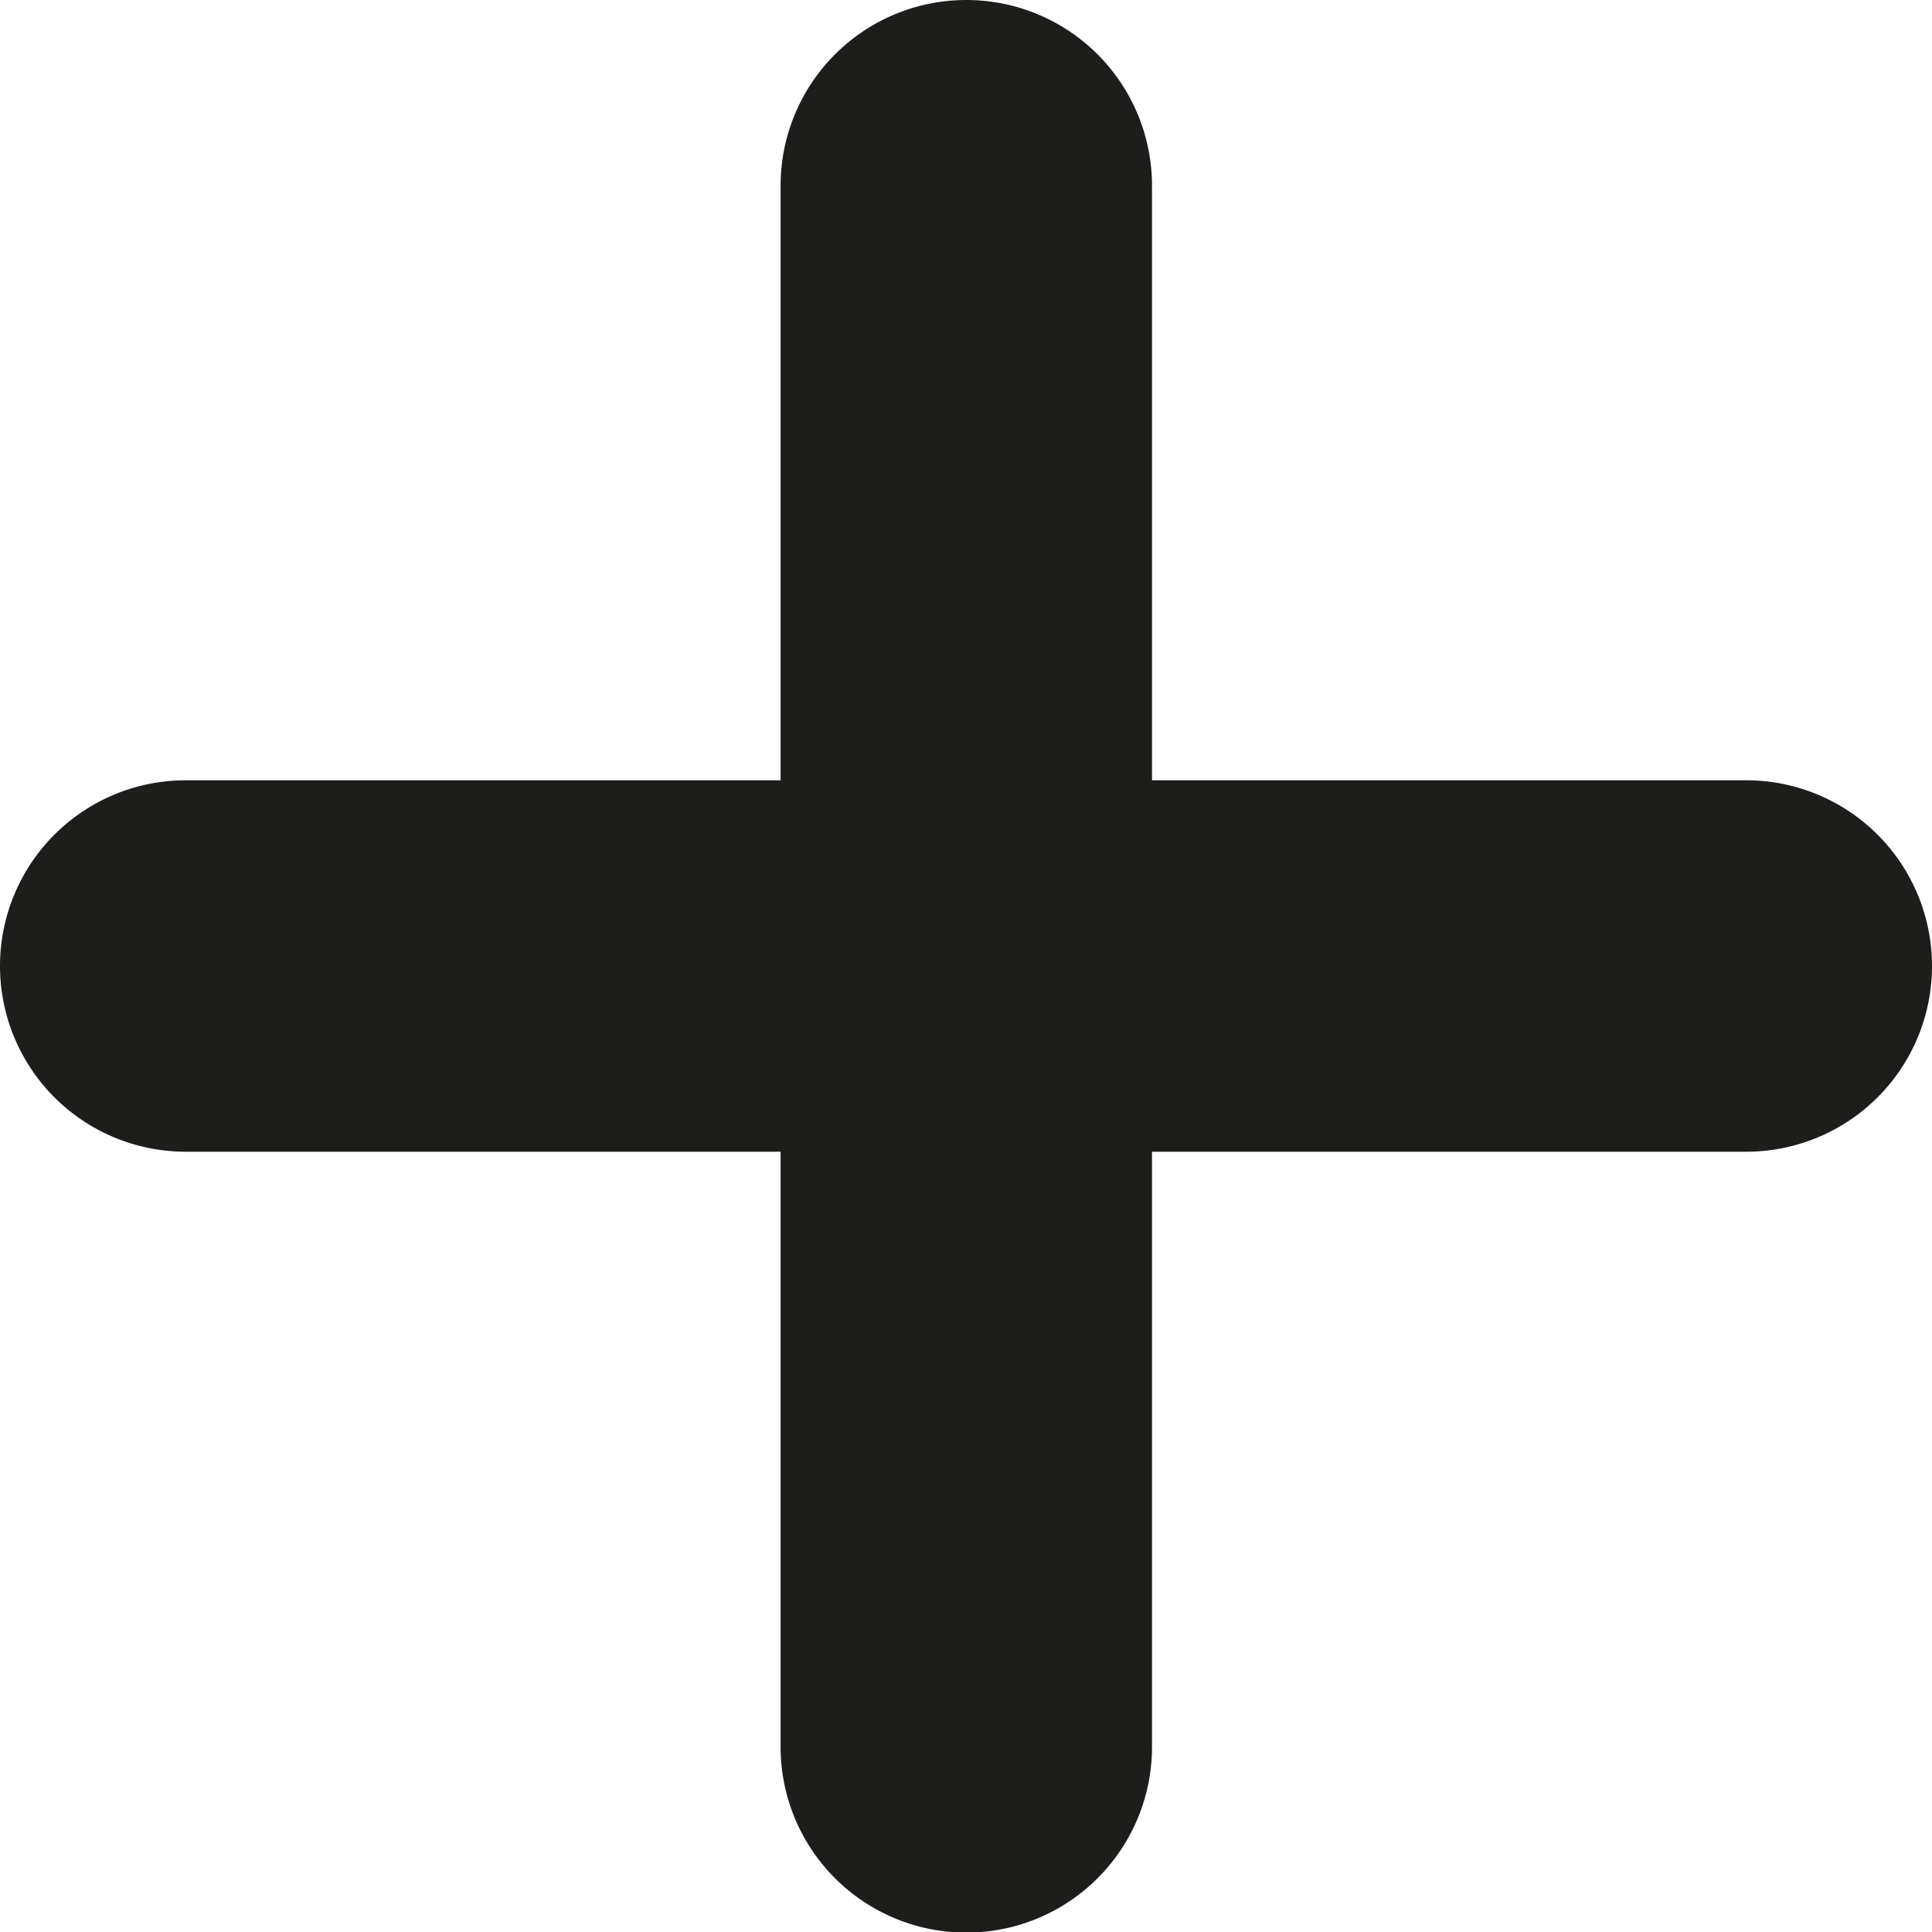 <svg xmlns="http://www.w3.org/2000/svg" viewBox="0 0 63.98 63.98"><defs><style>.cls-1{fill:#fff;}.cls-2{fill:#1d1d1b;}</style></defs><title>Asset 1</title><g id="Layer_2" data-name="Layer 2"><g id="DESIGNED_BY_FREEPIK" data-name="DESIGNED BY FREEPIK"><line class="cls-1" x1="31.99" y1="6.15" x2="31.99" y2="57.83"/><path class="cls-2" d="M32,64a6.15,6.15,0,0,1-6.15-6.15V6.15a6.15,6.15,0,0,1,12.3,0V57.83A6.15,6.15,0,0,1,32,64Z"/><line class="cls-1" x1="6.15" y1="31.99" x2="57.83" y2="31.99"/><path class="cls-2" d="M57.83,38.14H6.15a6.15,6.15,0,0,1,0-12.3H57.83a6.15,6.15,0,0,1,0,12.3Z"/></g></g></svg>